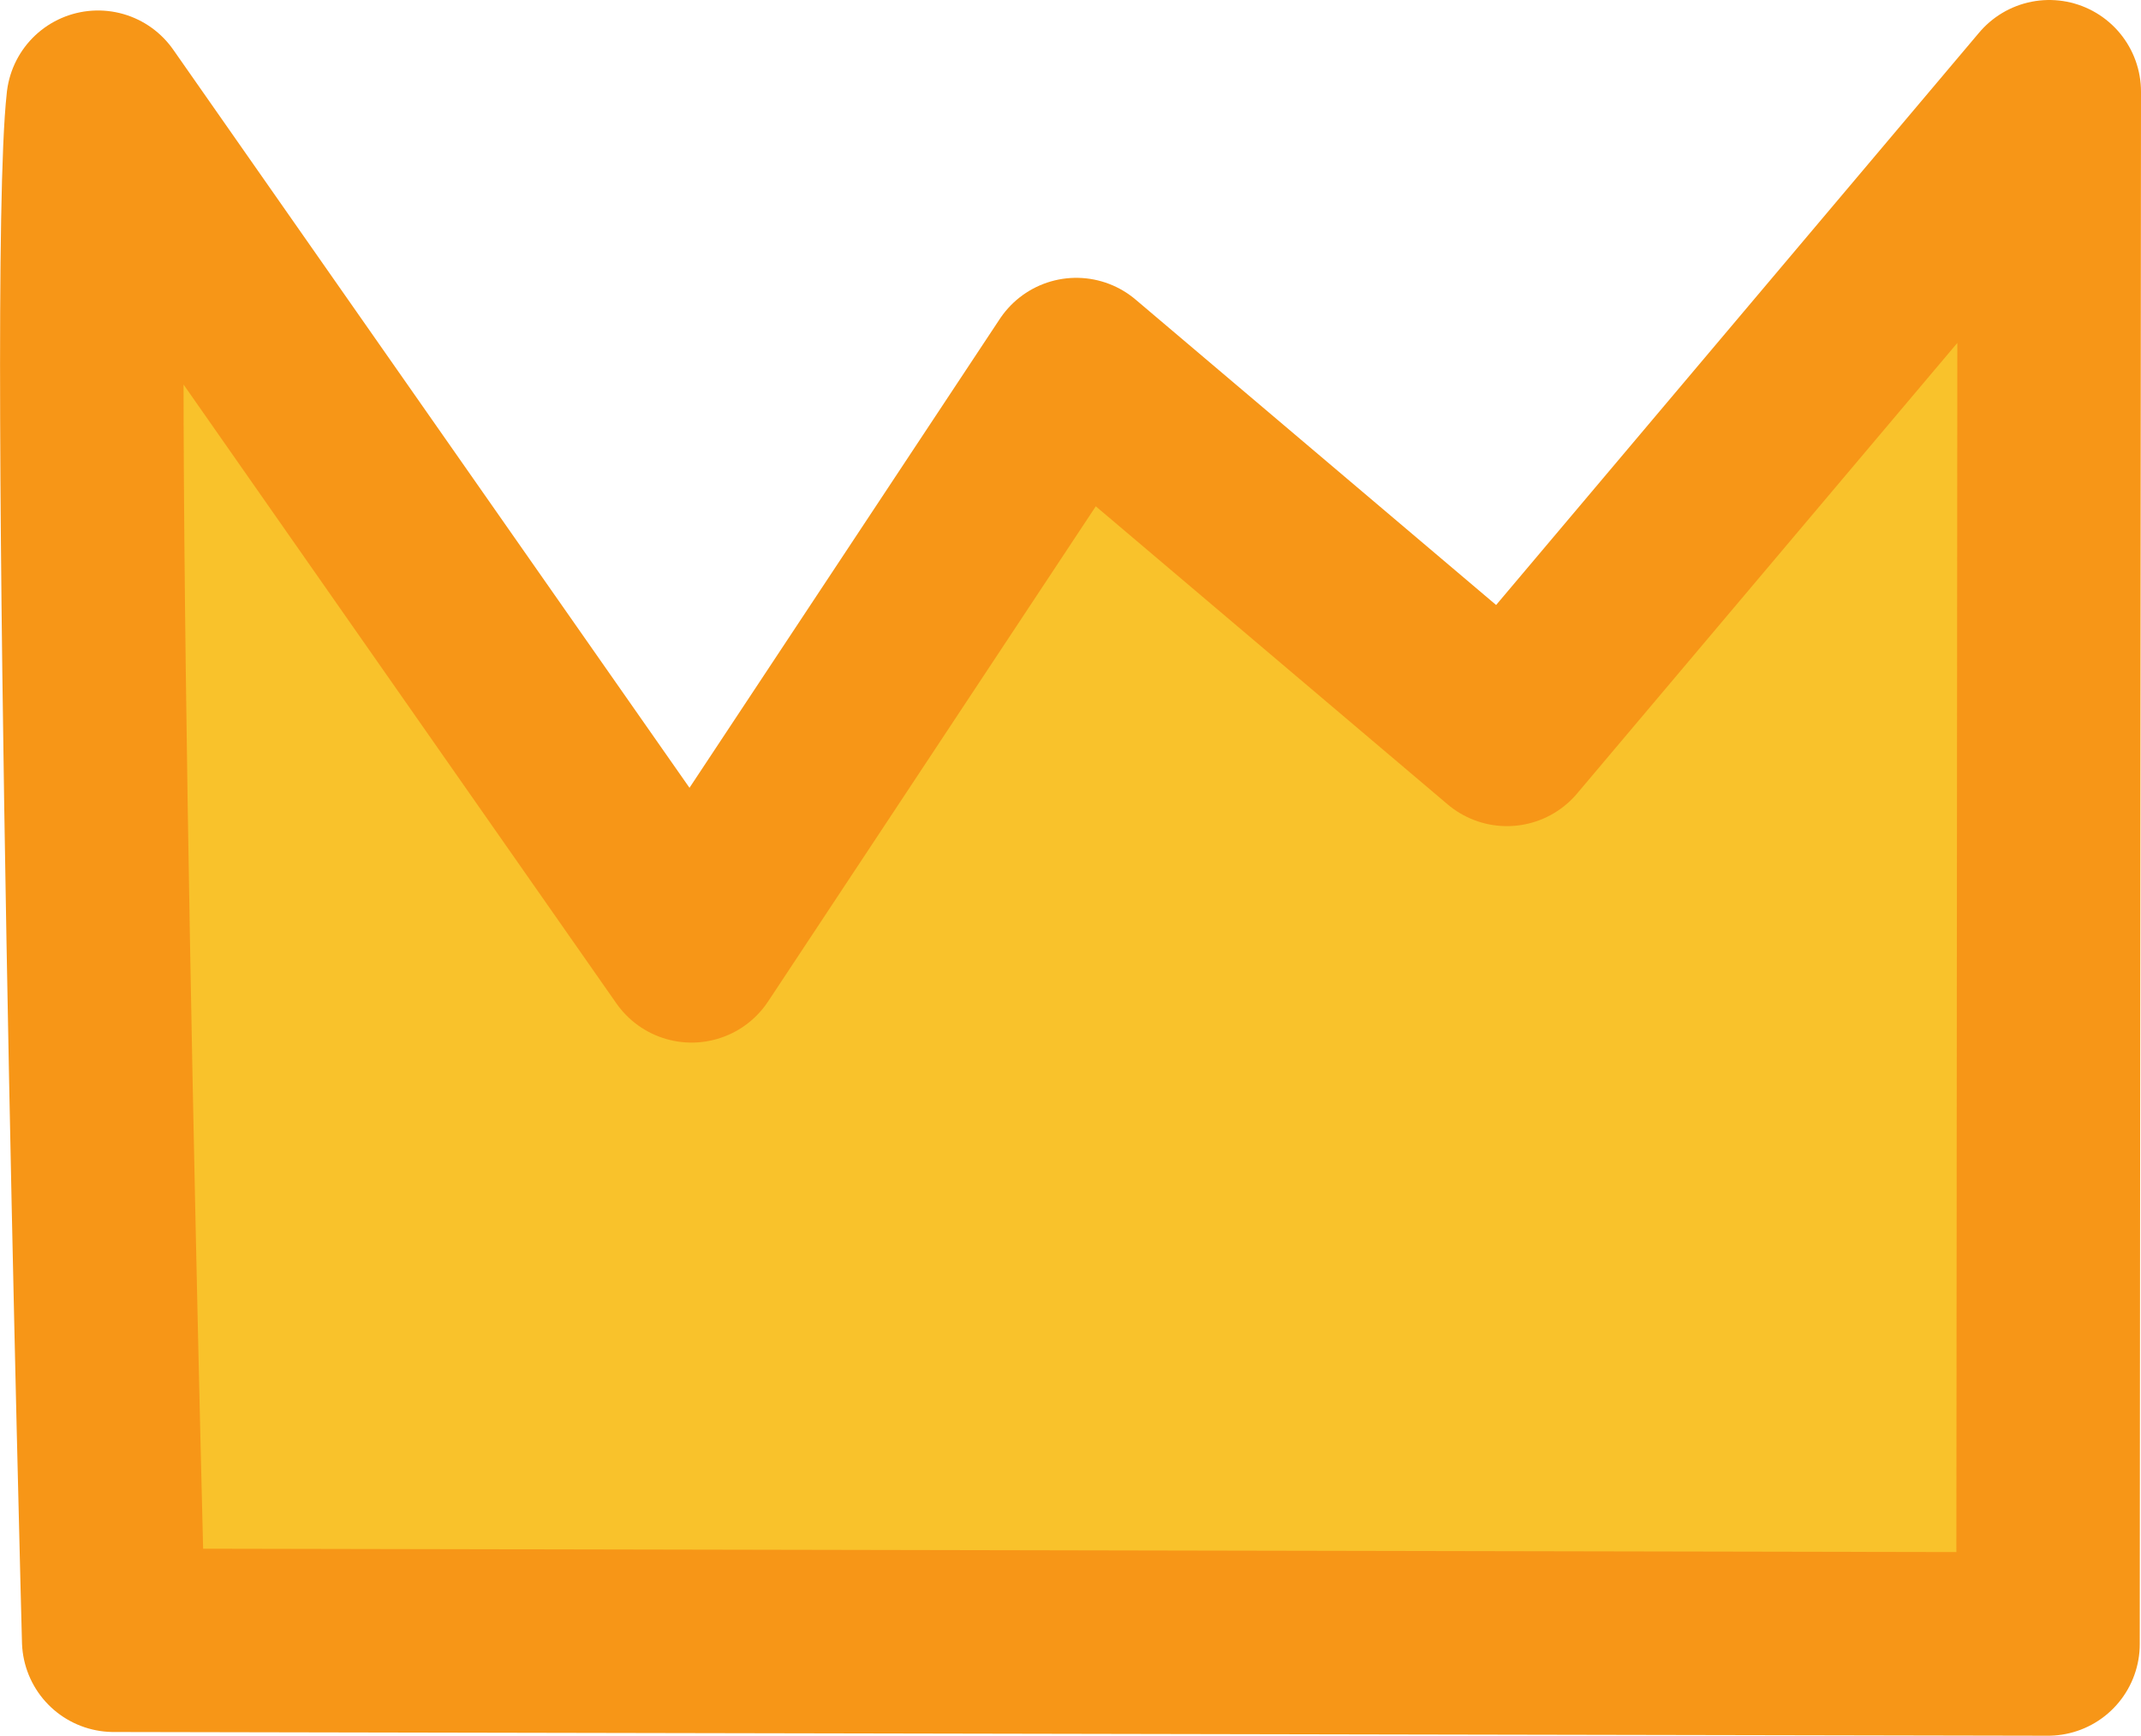 <?xml version="1.0" encoding="UTF-8" standalone="no"?>
<!-- Created with Inkscape (http://www.inkscape.org/) -->

<svg
   width="93.359"
   height="75.682"
   viewBox="0 0 93.359 75.682"
   version="1.1"
   id="svg1"
   inkscape:version="1.4 (86a8ad7, 2024-10-11)"
   sodipodi:docname="crown.svg"
   xmlns:inkscape="http://www.inkscape.org/namespaces/inkscape"
   xmlns:sodipodi="http://sodipodi.sourceforge.net/DTD/sodipodi-0.dtd"
   xmlns="http://www.w3.org/2000/svg"
   xmlns:svg="http://www.w3.org/2000/svg">
  <sodipodi:namedview
     id="namedview1"
     pagecolor="#ffffff"
     bordercolor="#000000"
     borderopacity="0.25"
     inkscape:showpageshadow="2"
     inkscape:pageopacity="0.0"
     inkscape:pagecheckerboard="0"
     inkscape:deskcolor="#2b2b2b"
     inkscape:document-units="px"
     inkscape:zoom="3.1835937"
     inkscape:cx="60.466258"
     inkscape:cy="25.6"
     inkscape:window-width="1920"
     inkscape:window-height="1017"
     inkscape:window-x="1912"
     inkscape:window-y="-8"
     inkscape:window-maximized="1"
     inkscape:current-layer="layer1" />
  <defs
     id="defs1" />
  <g
     inkscape:label="Layer 1"
     inkscape:groupmode="layer"
     id="layer1"
     transform="translate(-55.043,-112)">
    <path
       style="fill:#f9c22b;stroke:#f79617;stroke-width:8;stroke-linecap:round;stroke-linejoin:round;stroke-miterlimit:9.8"
       d="M 59.318,116.457 C 58.429,124.453 60,183.521 60,183.521 l 84.348,0.162 0.054,-67.683 -23.648,28.022 -18.779,-15.908 -16.775,25.346 z"
       id="path2"
       sodipodi:nodetypes="cccccccc" />
  </g>
</svg>
